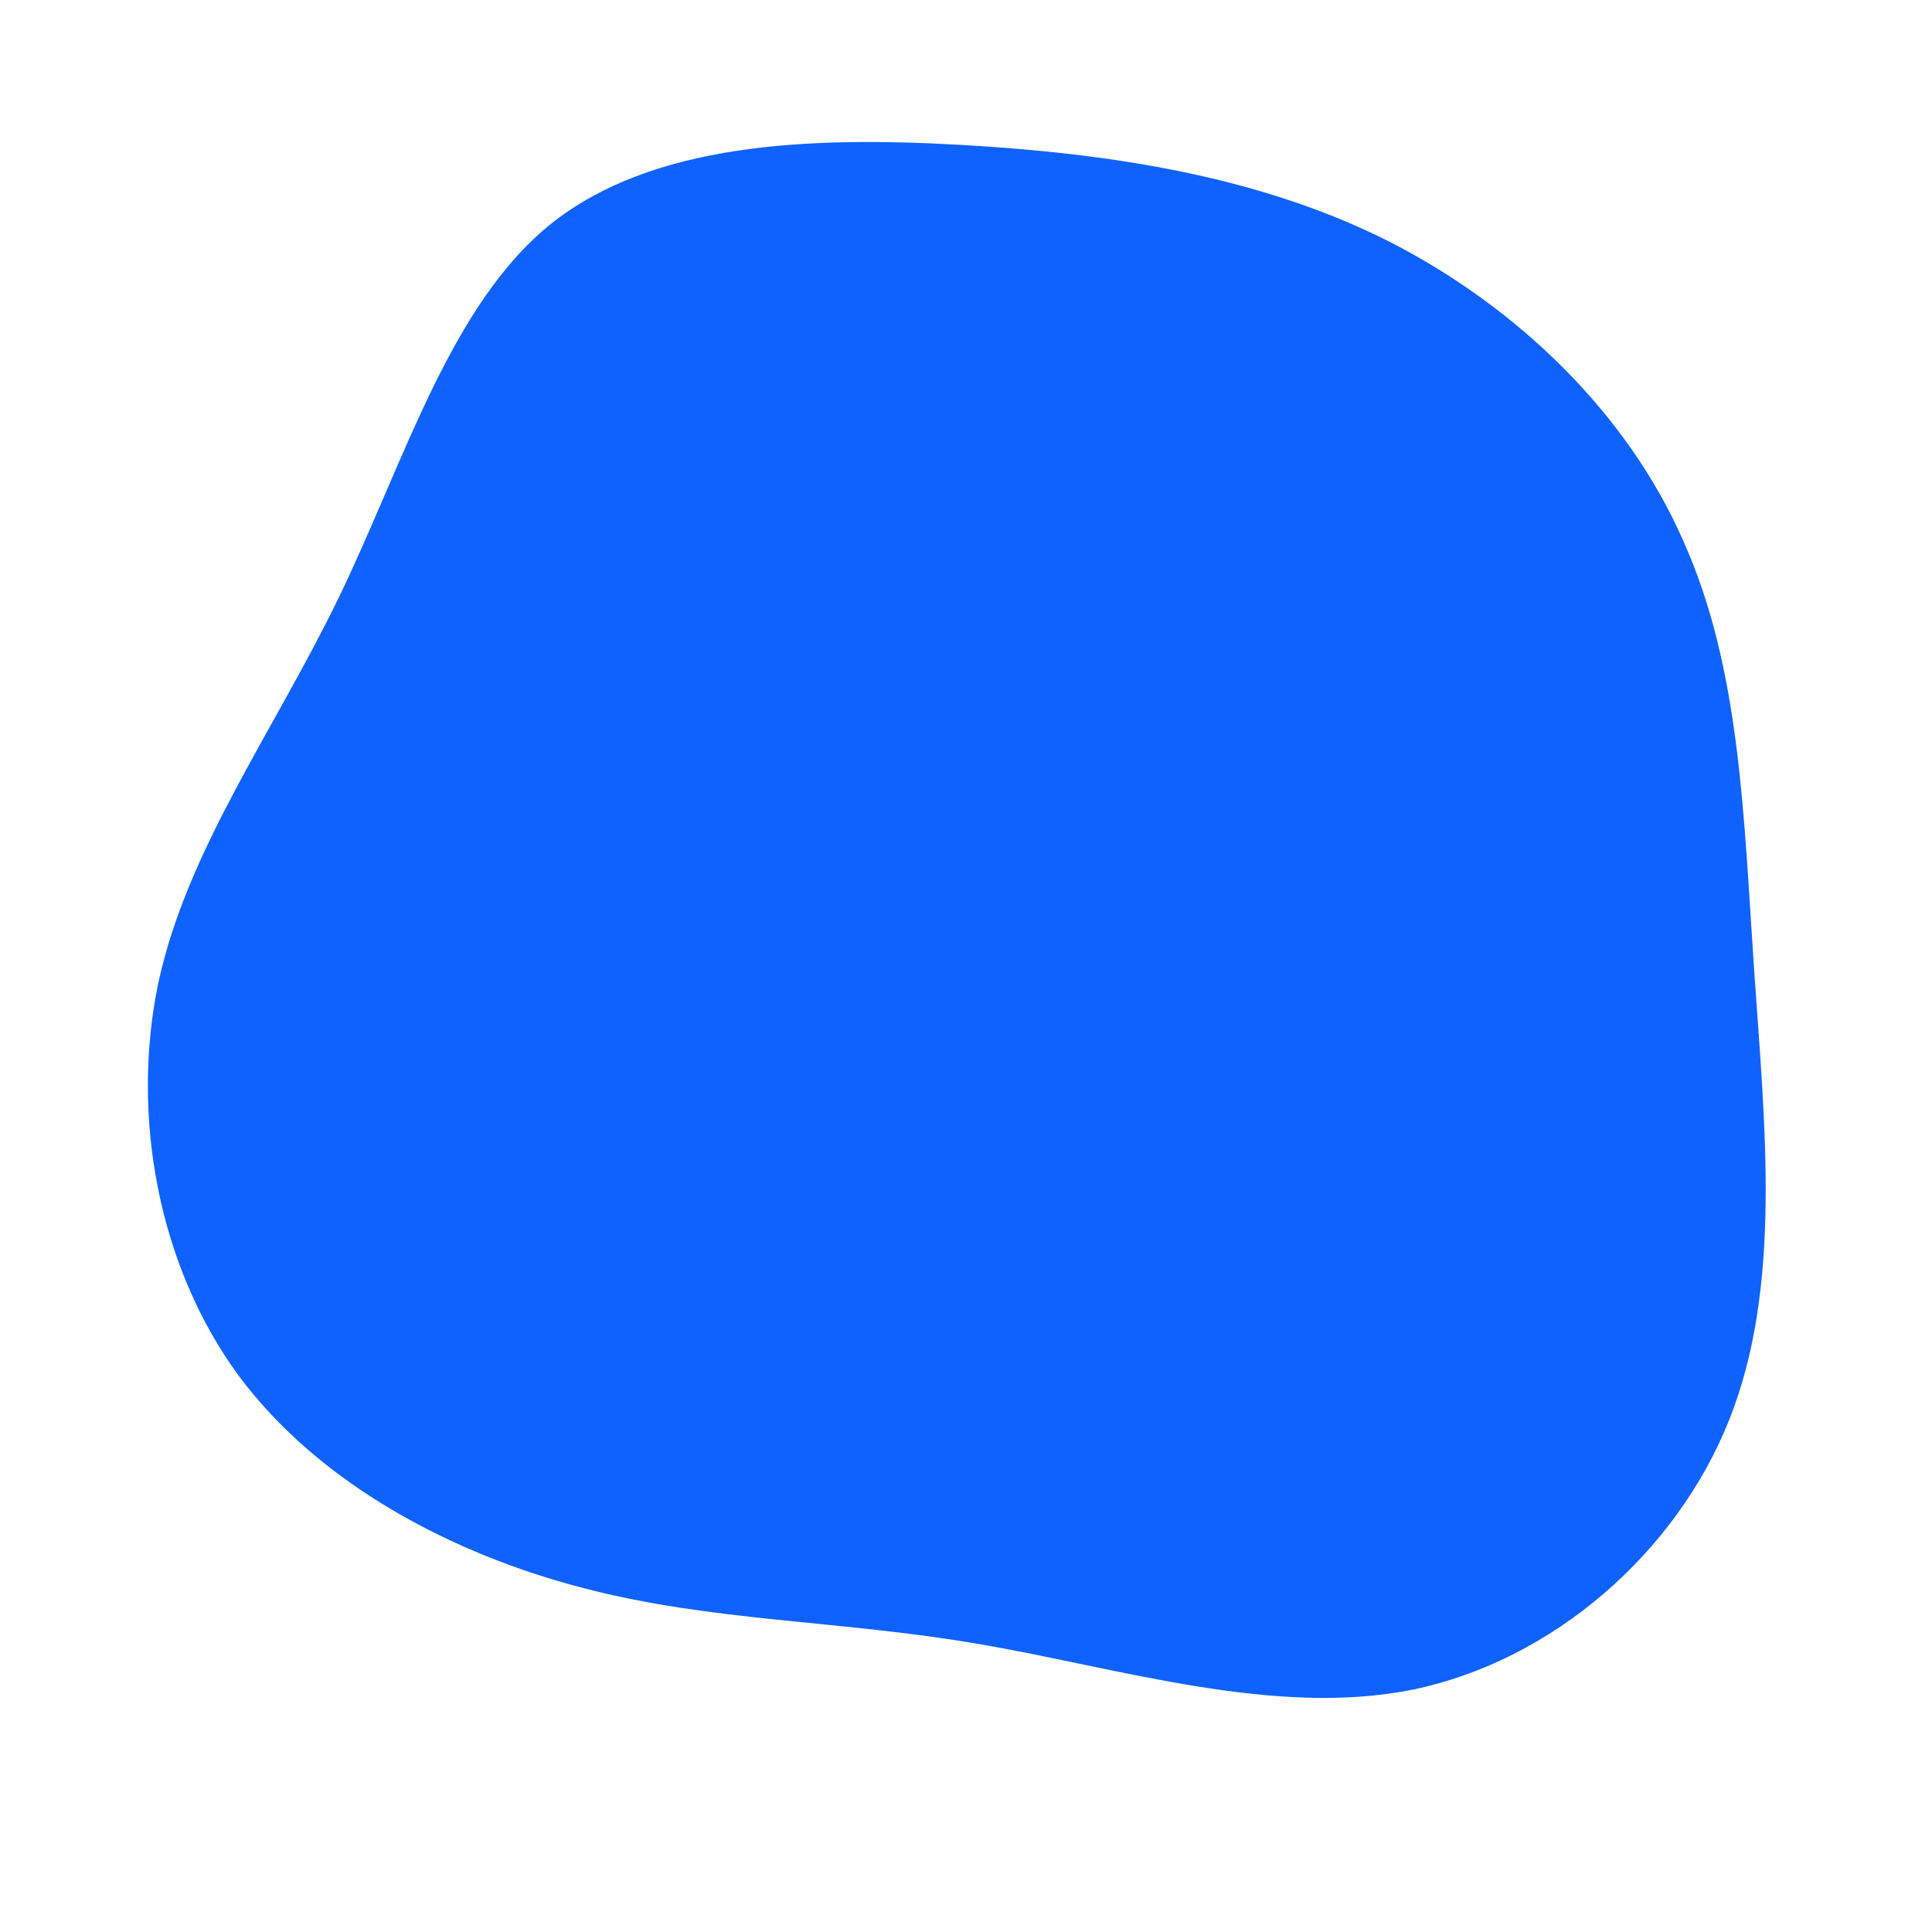 <?xml version="1.0" standalone="no"?>
<svg viewBox="0 0 200 200" xmlns="http://www.w3.org/2000/svg">
  <path fill="#0F62FE" d="M43.8,-75C57.1,-68.2,68.5,-57.2,74.3,-43.9C80.2,-30.7,80.5,-15.4,81.6,0.6C82.7,16.6,84.5,33.2,79,47C73.5,60.8,60.7,71.9,46.3,74.9C31.9,77.8,16,72.7,1.4,70.2C-13.1,67.7,-26.2,67.9,-39.6,64.4C-53.1,60.9,-66.9,53.7,-75.3,42.4C-83.6,31.1,-86.5,15.5,-83.6,1.7C-80.6,-12.1,-71.7,-24.2,-64.9,-38.2C-58.1,-52.3,-53.4,-68.4,-43,-76.8C-32.5,-85.2,-16.3,-85.9,-0.5,-85C15.3,-84.1,30.5,-81.7,43.8,-75Z" transform="translate(100 100)" />
</svg>
